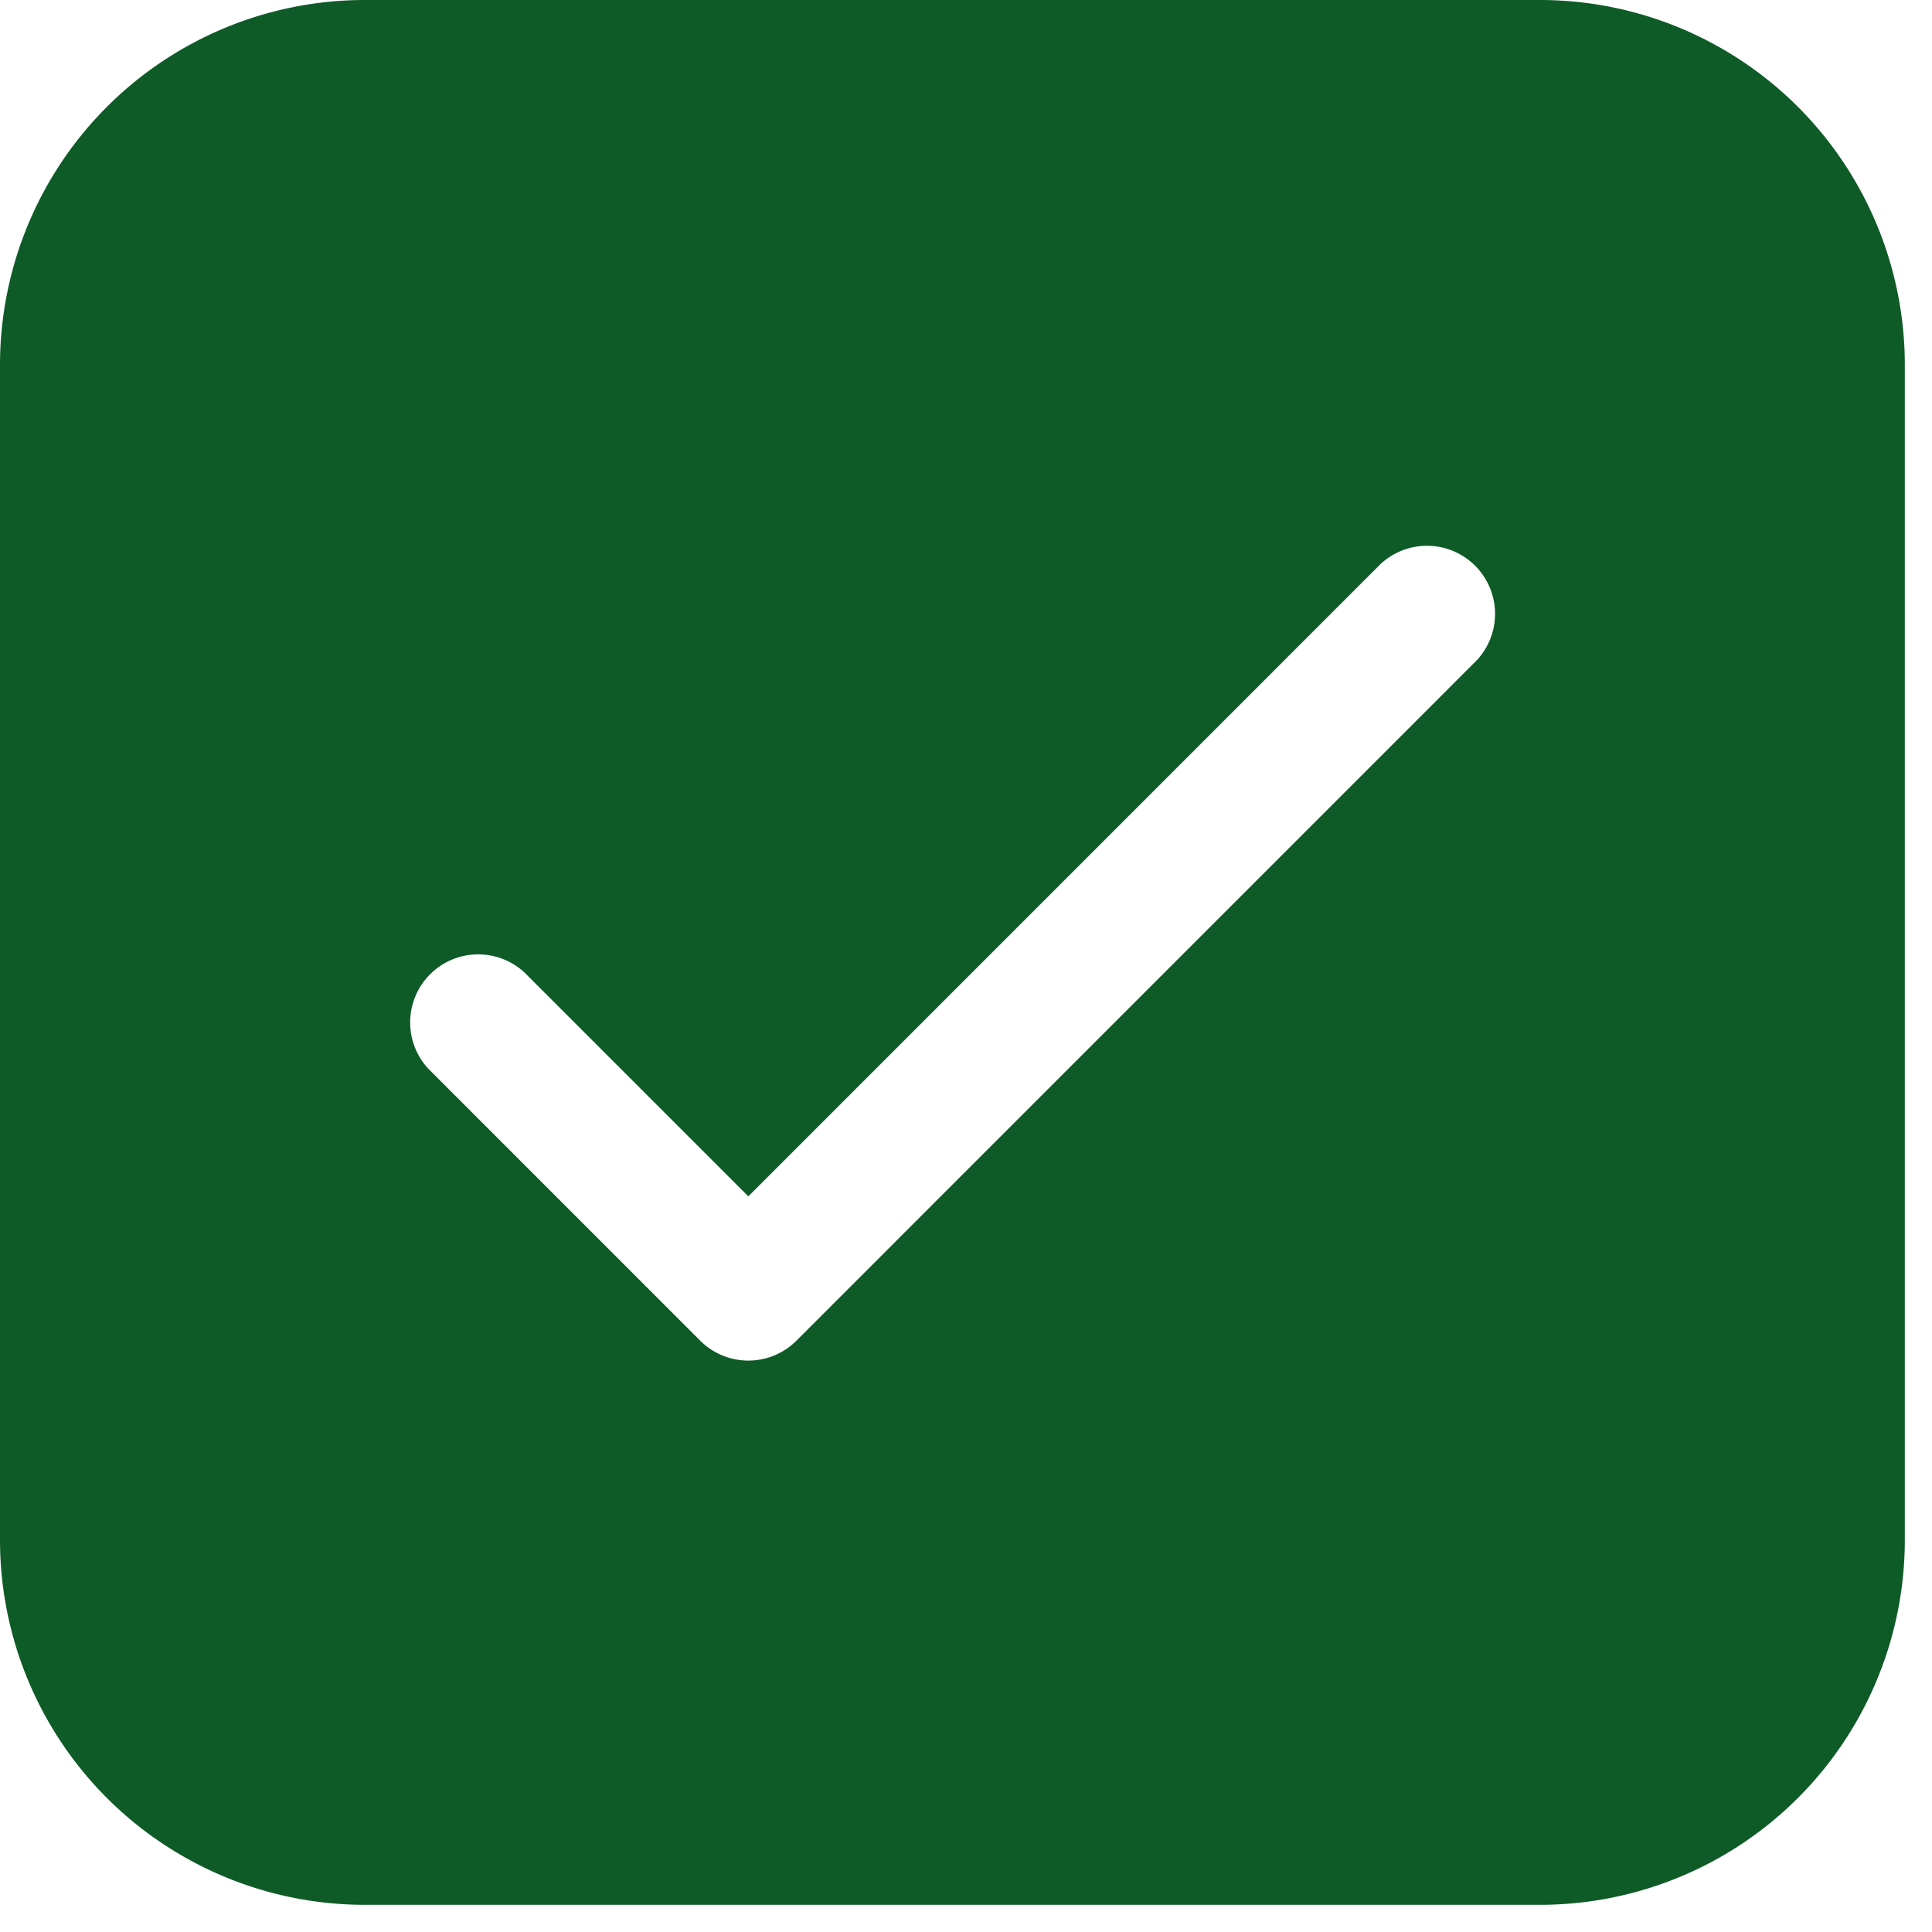 <svg xmlns="http://www.w3.org/2000/svg" width="30" height="30" fill="none" viewBox="0 0 30 30">
  <path fill="#0E5B28" d="M0 5.666A5.666 5.666 0 0 1 5.666 0h18.246a5.666 5.666 0 0 1 5.666 5.666v18.246a5.666 5.666 0 0 1-5.666 5.666H5.666A5.666 5.666 0 0 1 0 23.912V5.666Zm22.93 4.588a1.057 1.057 0 0 0-1.494-1.494l-9.816 9.817-3.479-3.479a1.057 1.057 0 0 0-1.493 1.494l4.225 4.226a1.057 1.057 0 0 0 1.494 0L22.93 10.254Z"/>
</svg>
